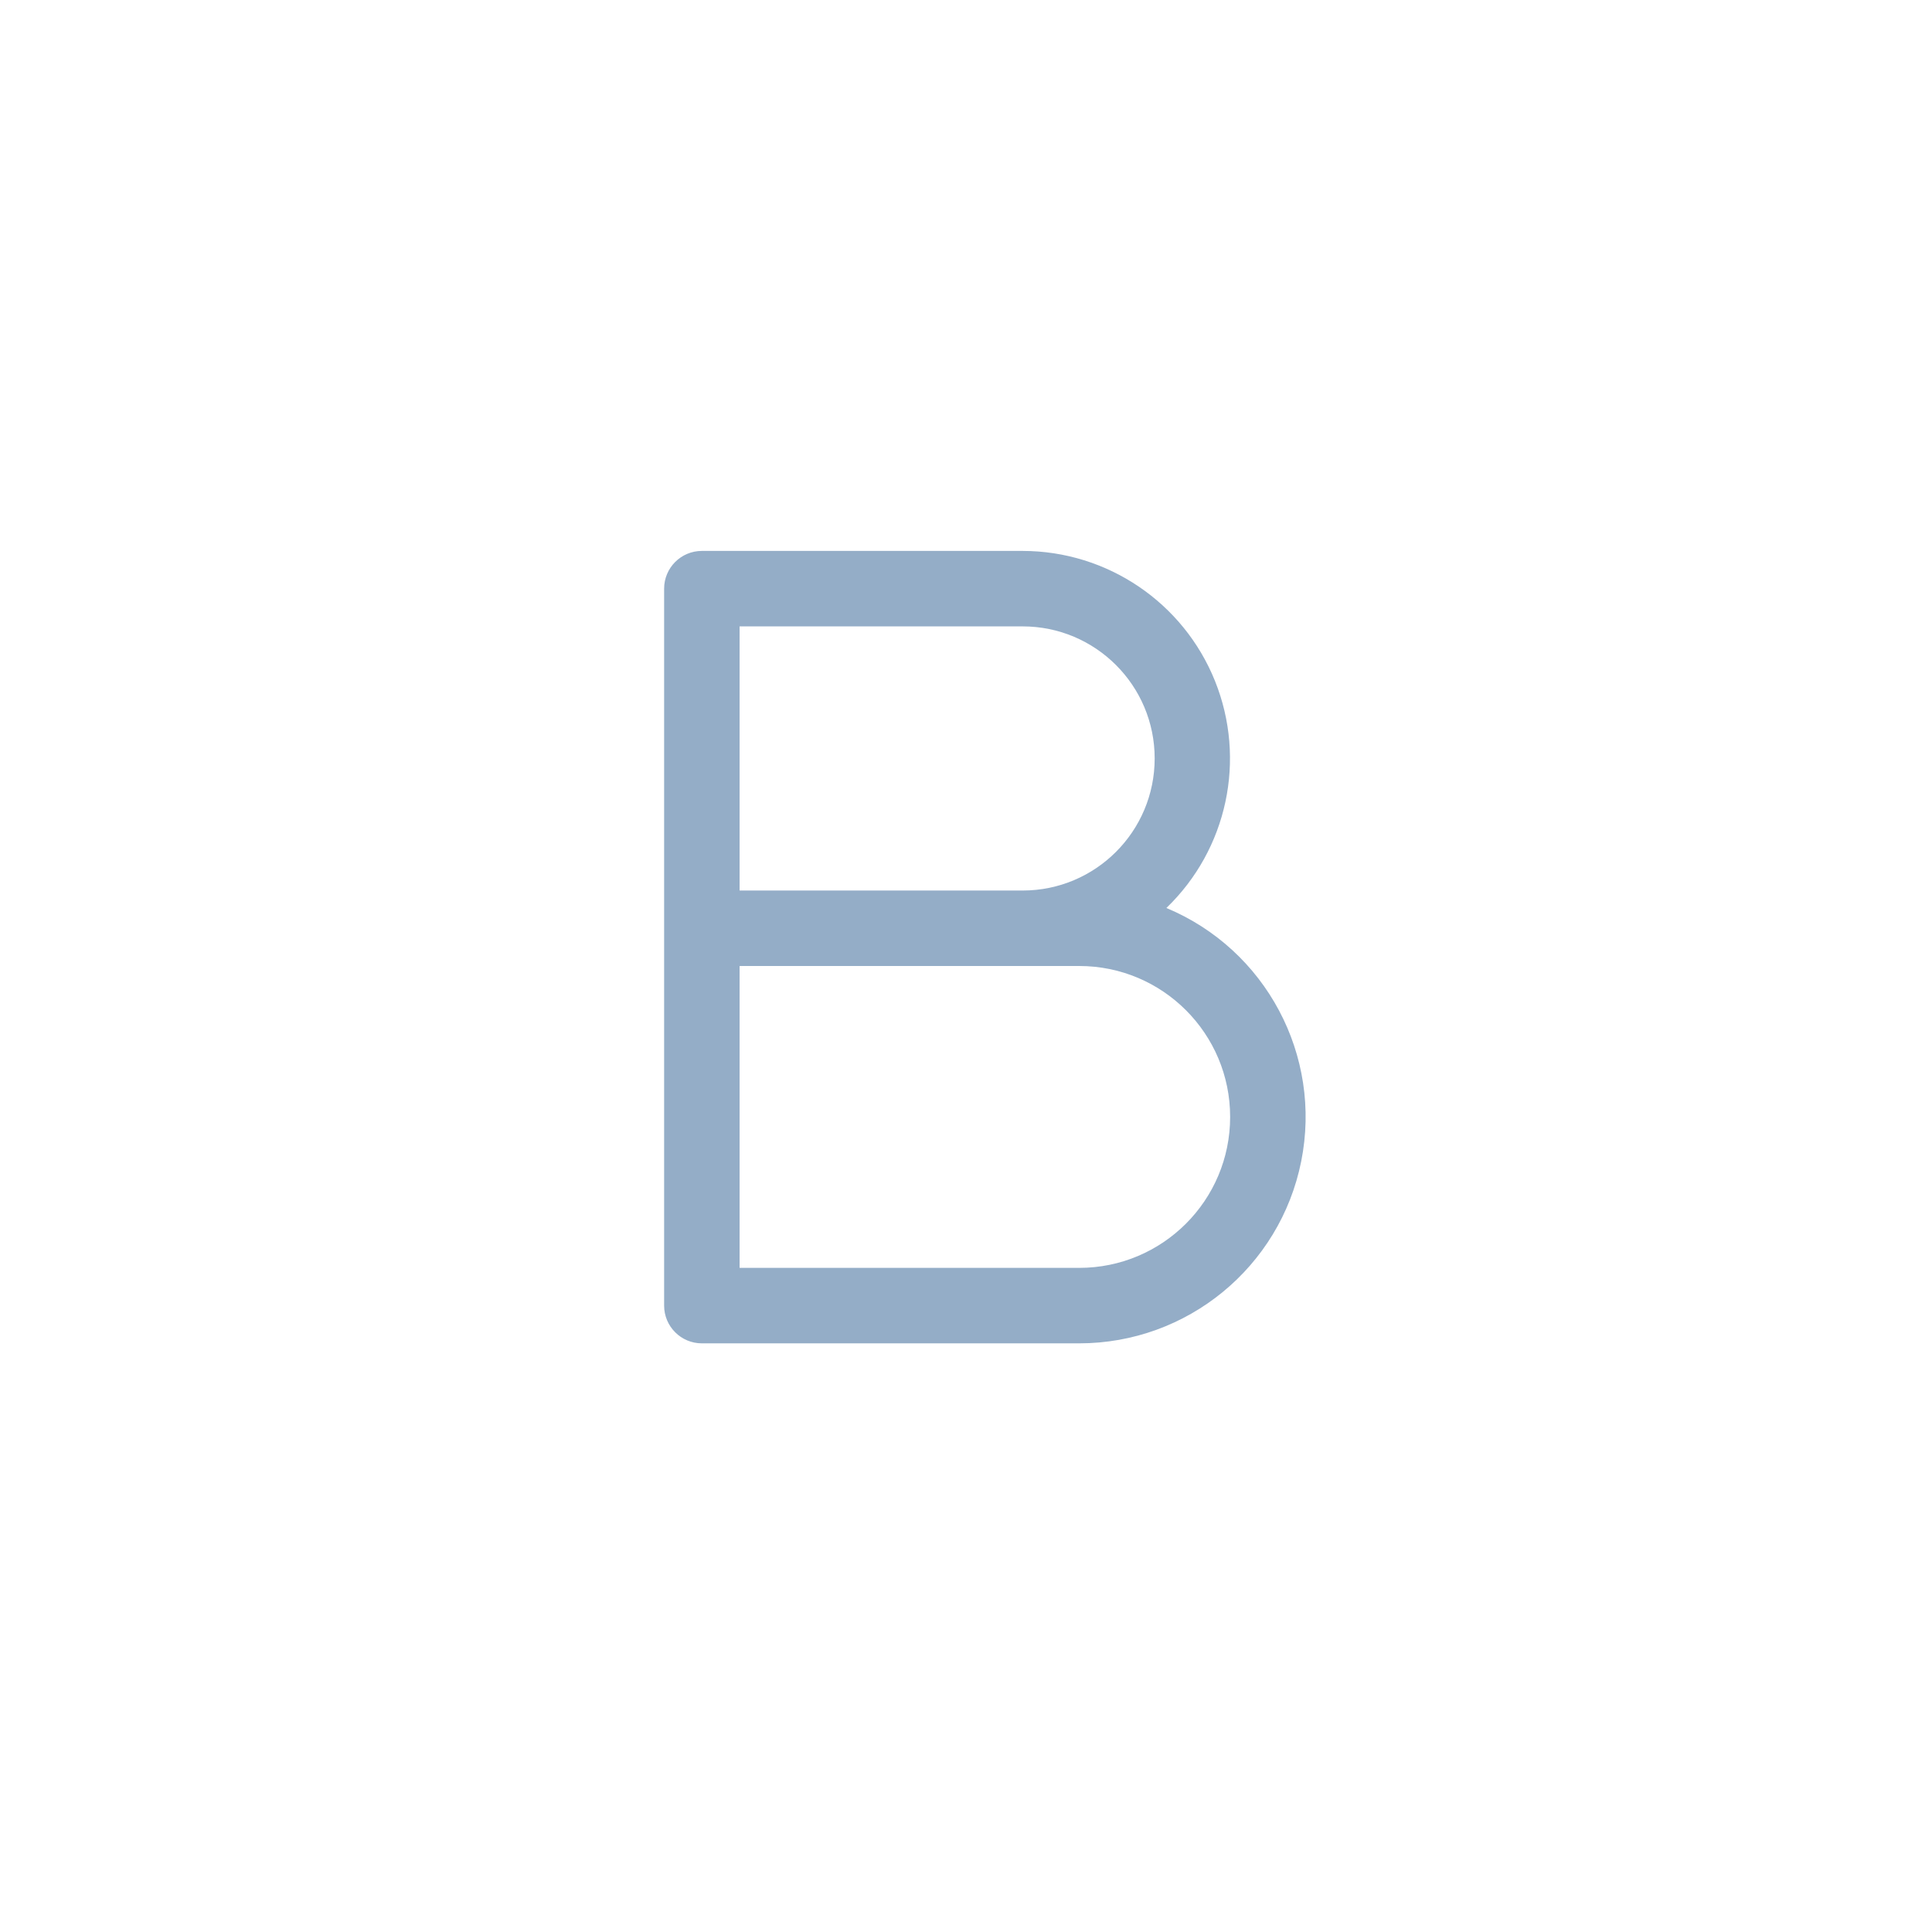 <svg width="32" height="32" viewBox="0 0 32 32" fill="none" xmlns="http://www.w3.org/2000/svg">
<g clip-path="url(#clip0_25_350)">
<path fill-rule="evenodd" clip-rule="evenodd" d="M19.319 15.039C20.329 14.067 20.647 12.579 20.124 11.279C19.6 9.978 18.339 9.126 16.938 9.125H11.625C11.28 9.125 11 9.405 11 9.75V21.625C11 21.97 11.28 22.25 11.625 22.25H17.875C19.662 22.25 21.201 20.989 21.552 19.236C21.903 17.484 20.968 15.727 19.319 15.039ZM12.25 10.375H16.938C18.146 10.375 19.125 11.354 19.125 12.562C19.125 13.771 18.146 14.75 16.938 14.75H12.25V10.375ZM17.875 21H12.25V16H17.875C19.256 16 20.375 17.119 20.375 18.5C20.375 19.881 19.256 21 17.875 21Z" fill="#94ADC7"/>
</g>
<defs>
<clipPath id="clip0_25_350">
<rect width="20" height="20" fill="white" transform="translate(6 6)"/>
</clipPath>
</defs>
</svg>
